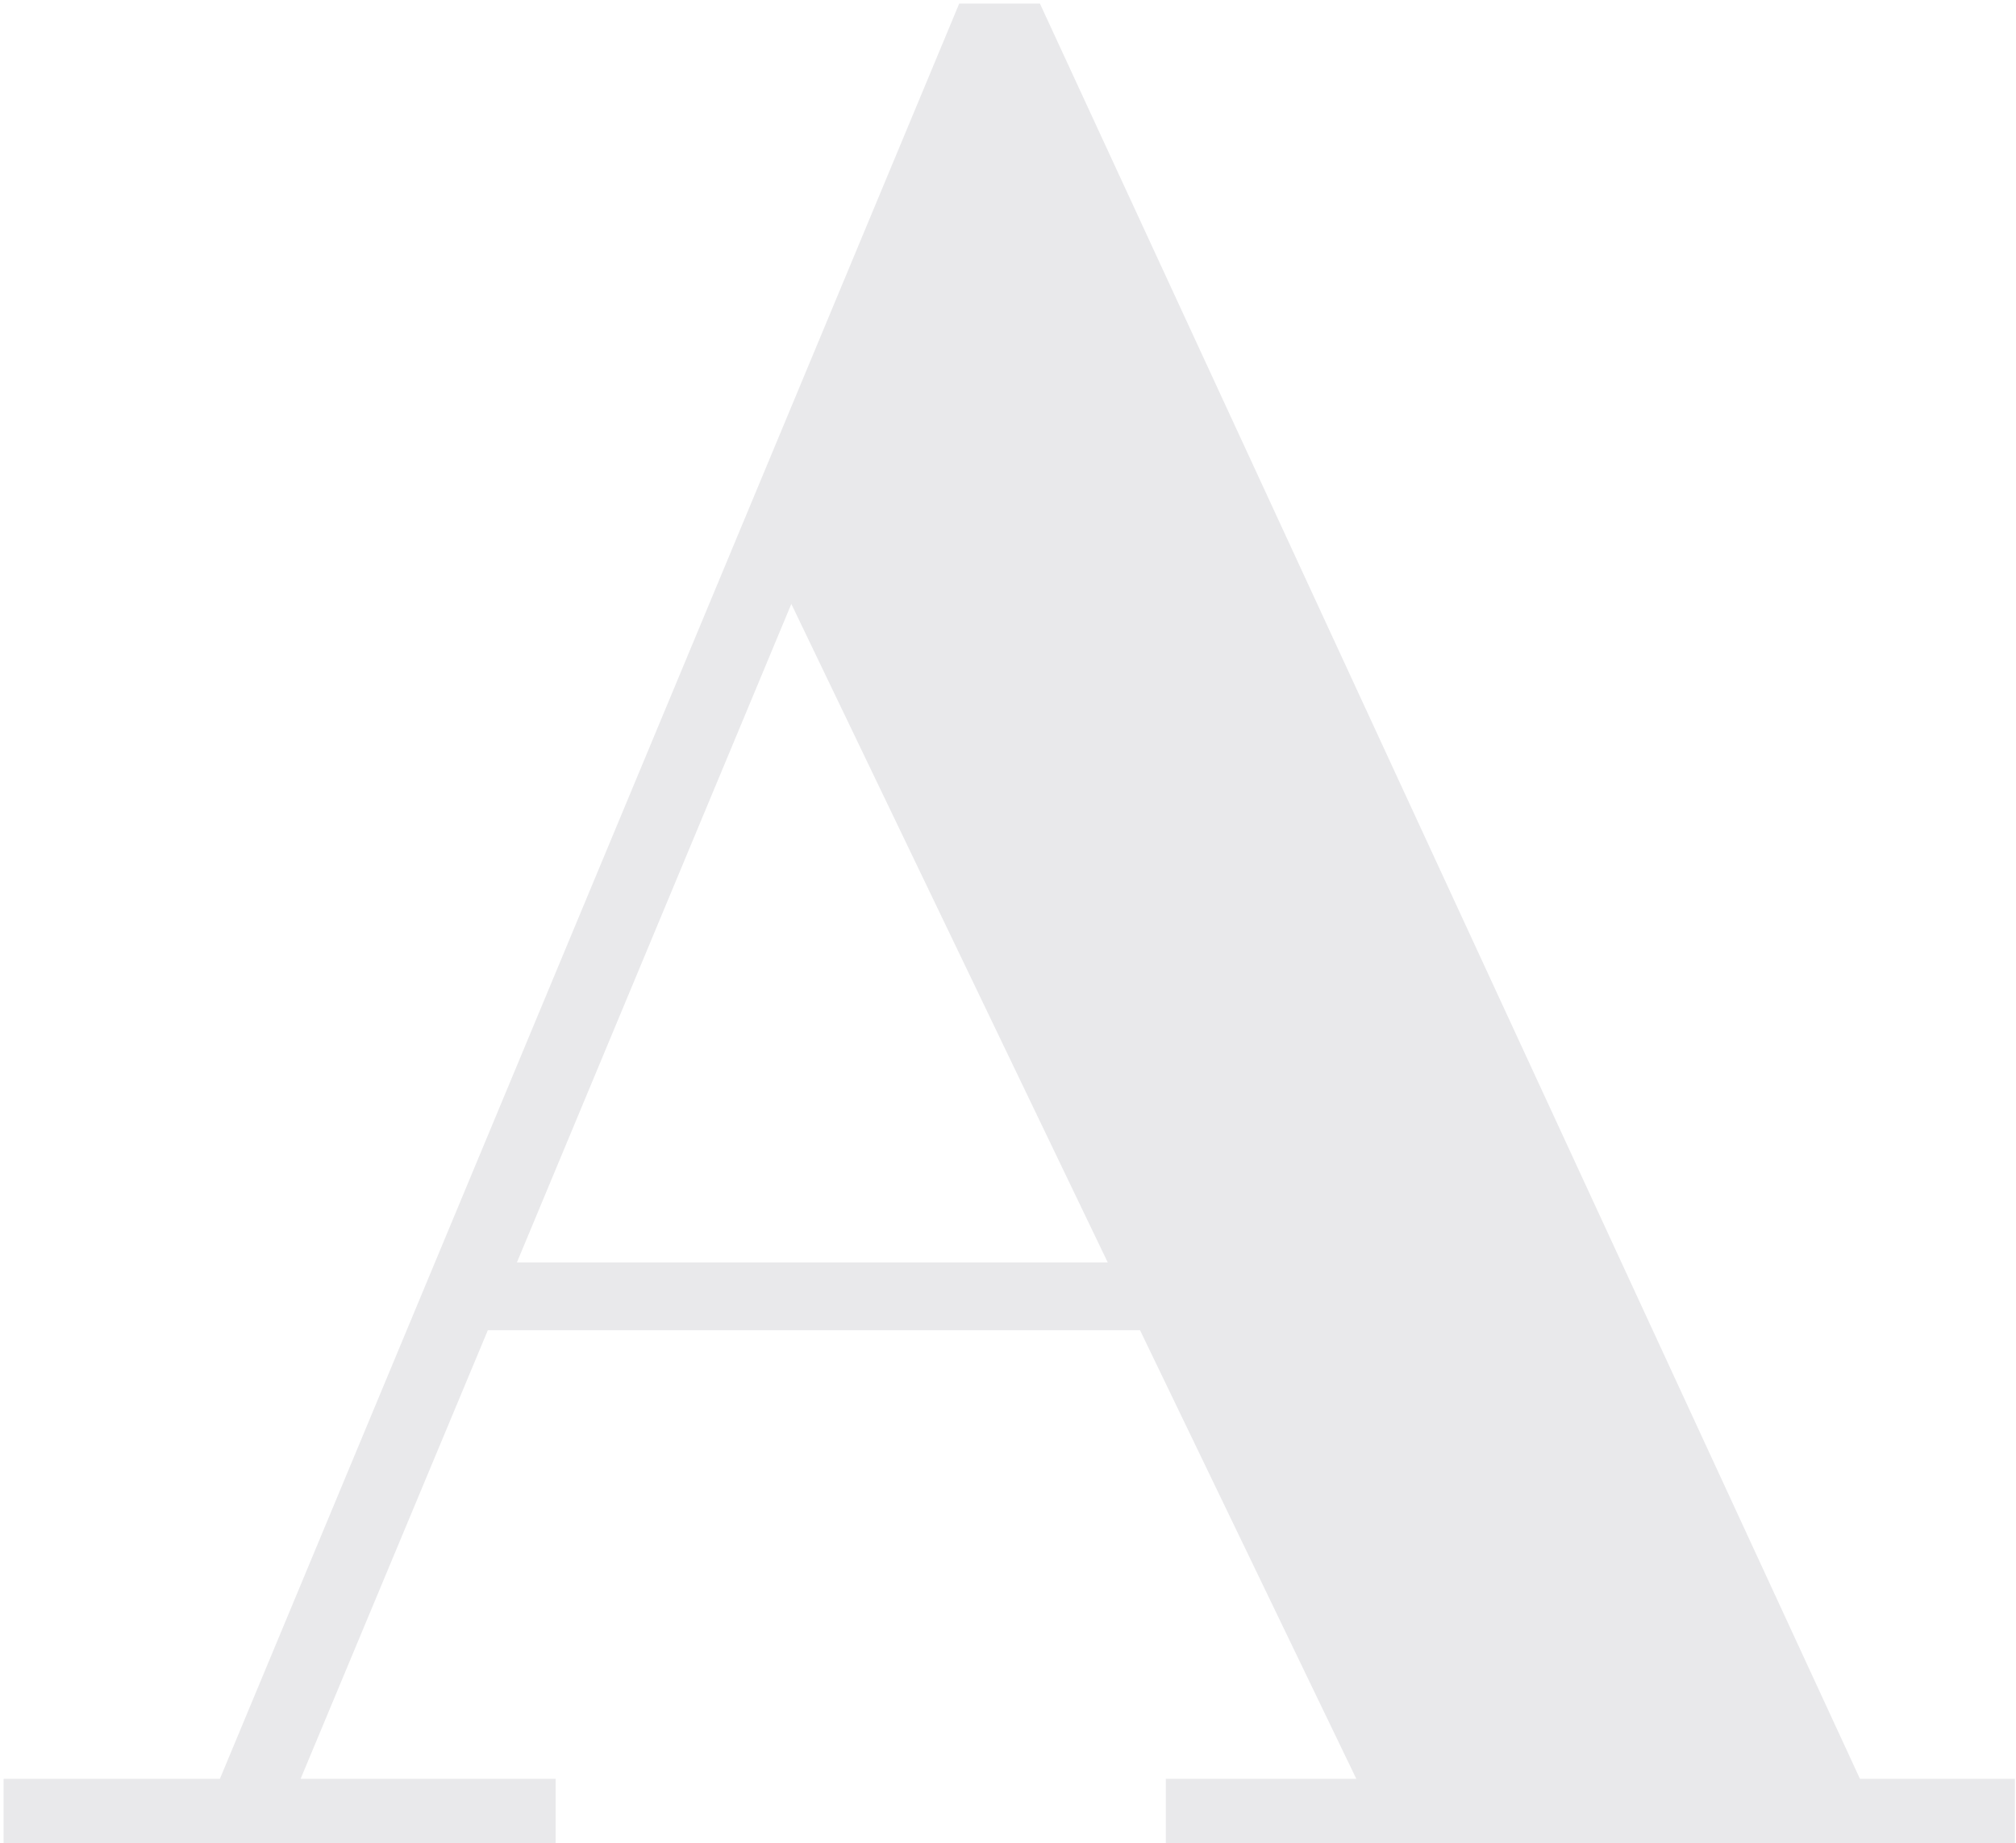 <svg width="281" height="257" viewBox="0 0 281 257" fill="none" xmlns="http://www.w3.org/2000/svg">
<path d="M280.85 248V257H162.5V248H189.05L158.9 185.45H68L41.9 248H77.45V257H0.5V248H30.65L133.7 0.5H144.95L259.25 248H280.85ZM72.05 176H154.4L110.3 84.2L72.05 176Z" fill="#E9E9EB"/>
</svg>
